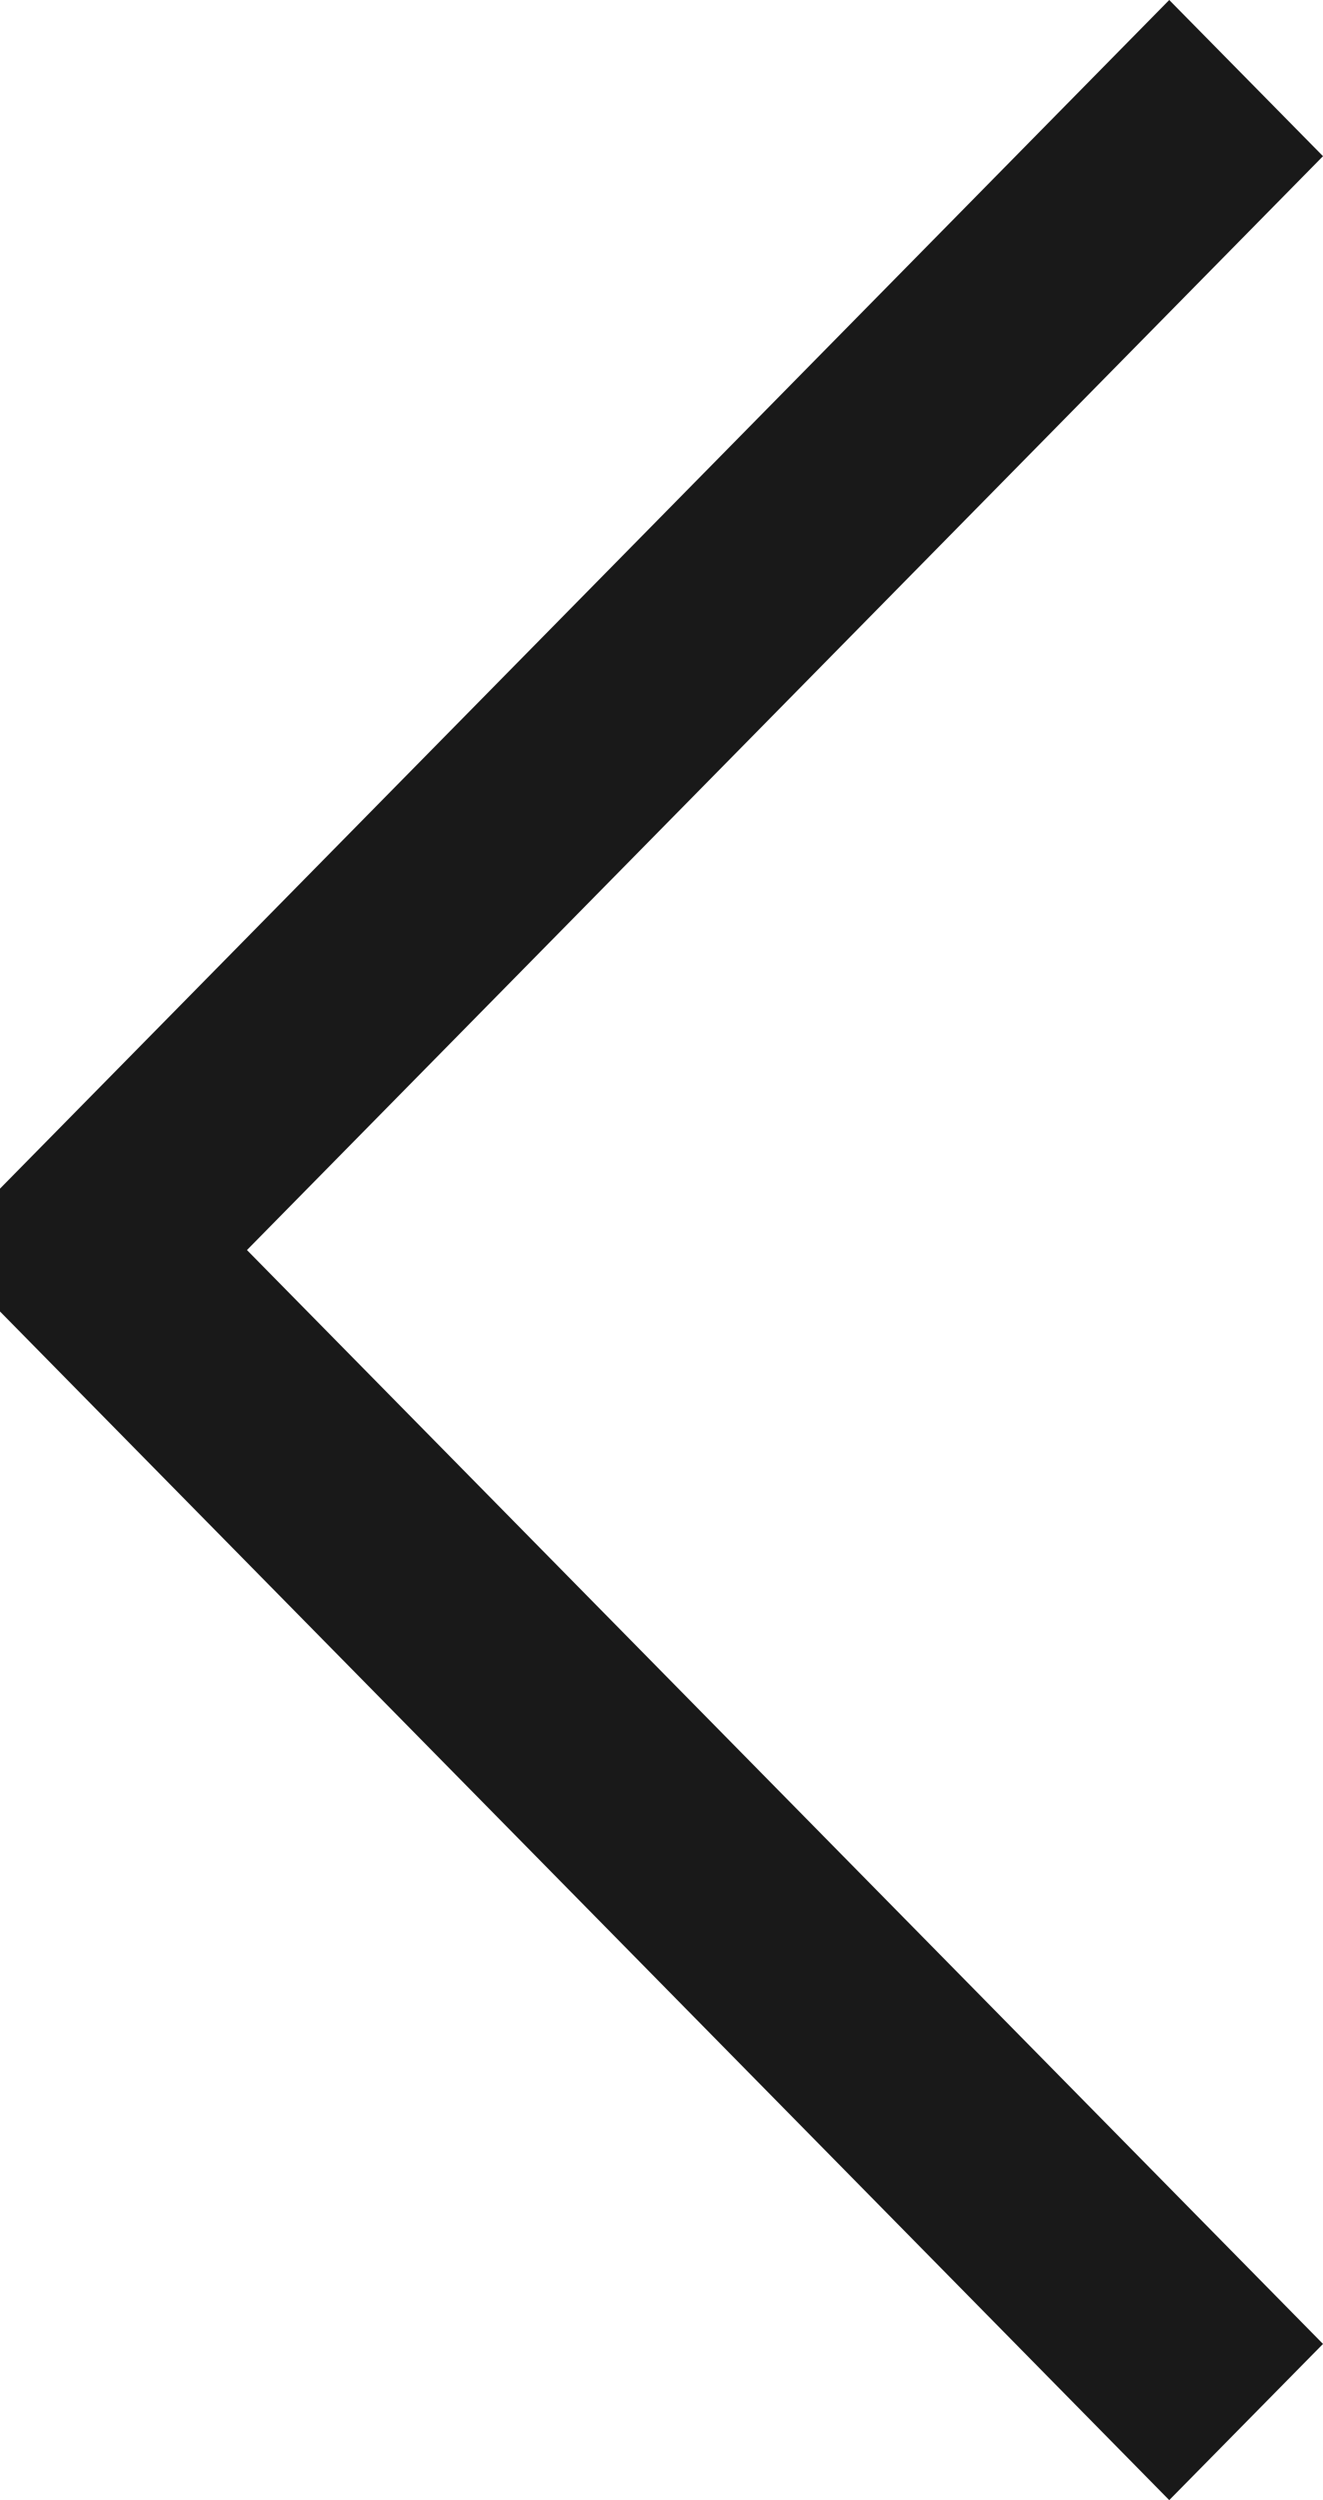 ﻿<?xml version="1.0" encoding="utf-8"?>
<svg version="1.1" xmlns:xlink="http://www.w3.org/1999/xlink" width="9px" height="17px" xmlns="http://www.w3.org/2000/svg">
  <g transform="matrix(1 0 0 1 -28 -56 )">
    <path d="M 1.68 8.5  L 9 15.938  L 7.954 17  L -0.411 8.5  L 7.954 0  L 9 1.062  L 1.68 8.5  Z " fill-rule="nonzero" fill="#000000" stroke="none" fill-opacity="0.902" transform="matrix(1 0 0 1 28 56 )" />
  </g>
</svg>